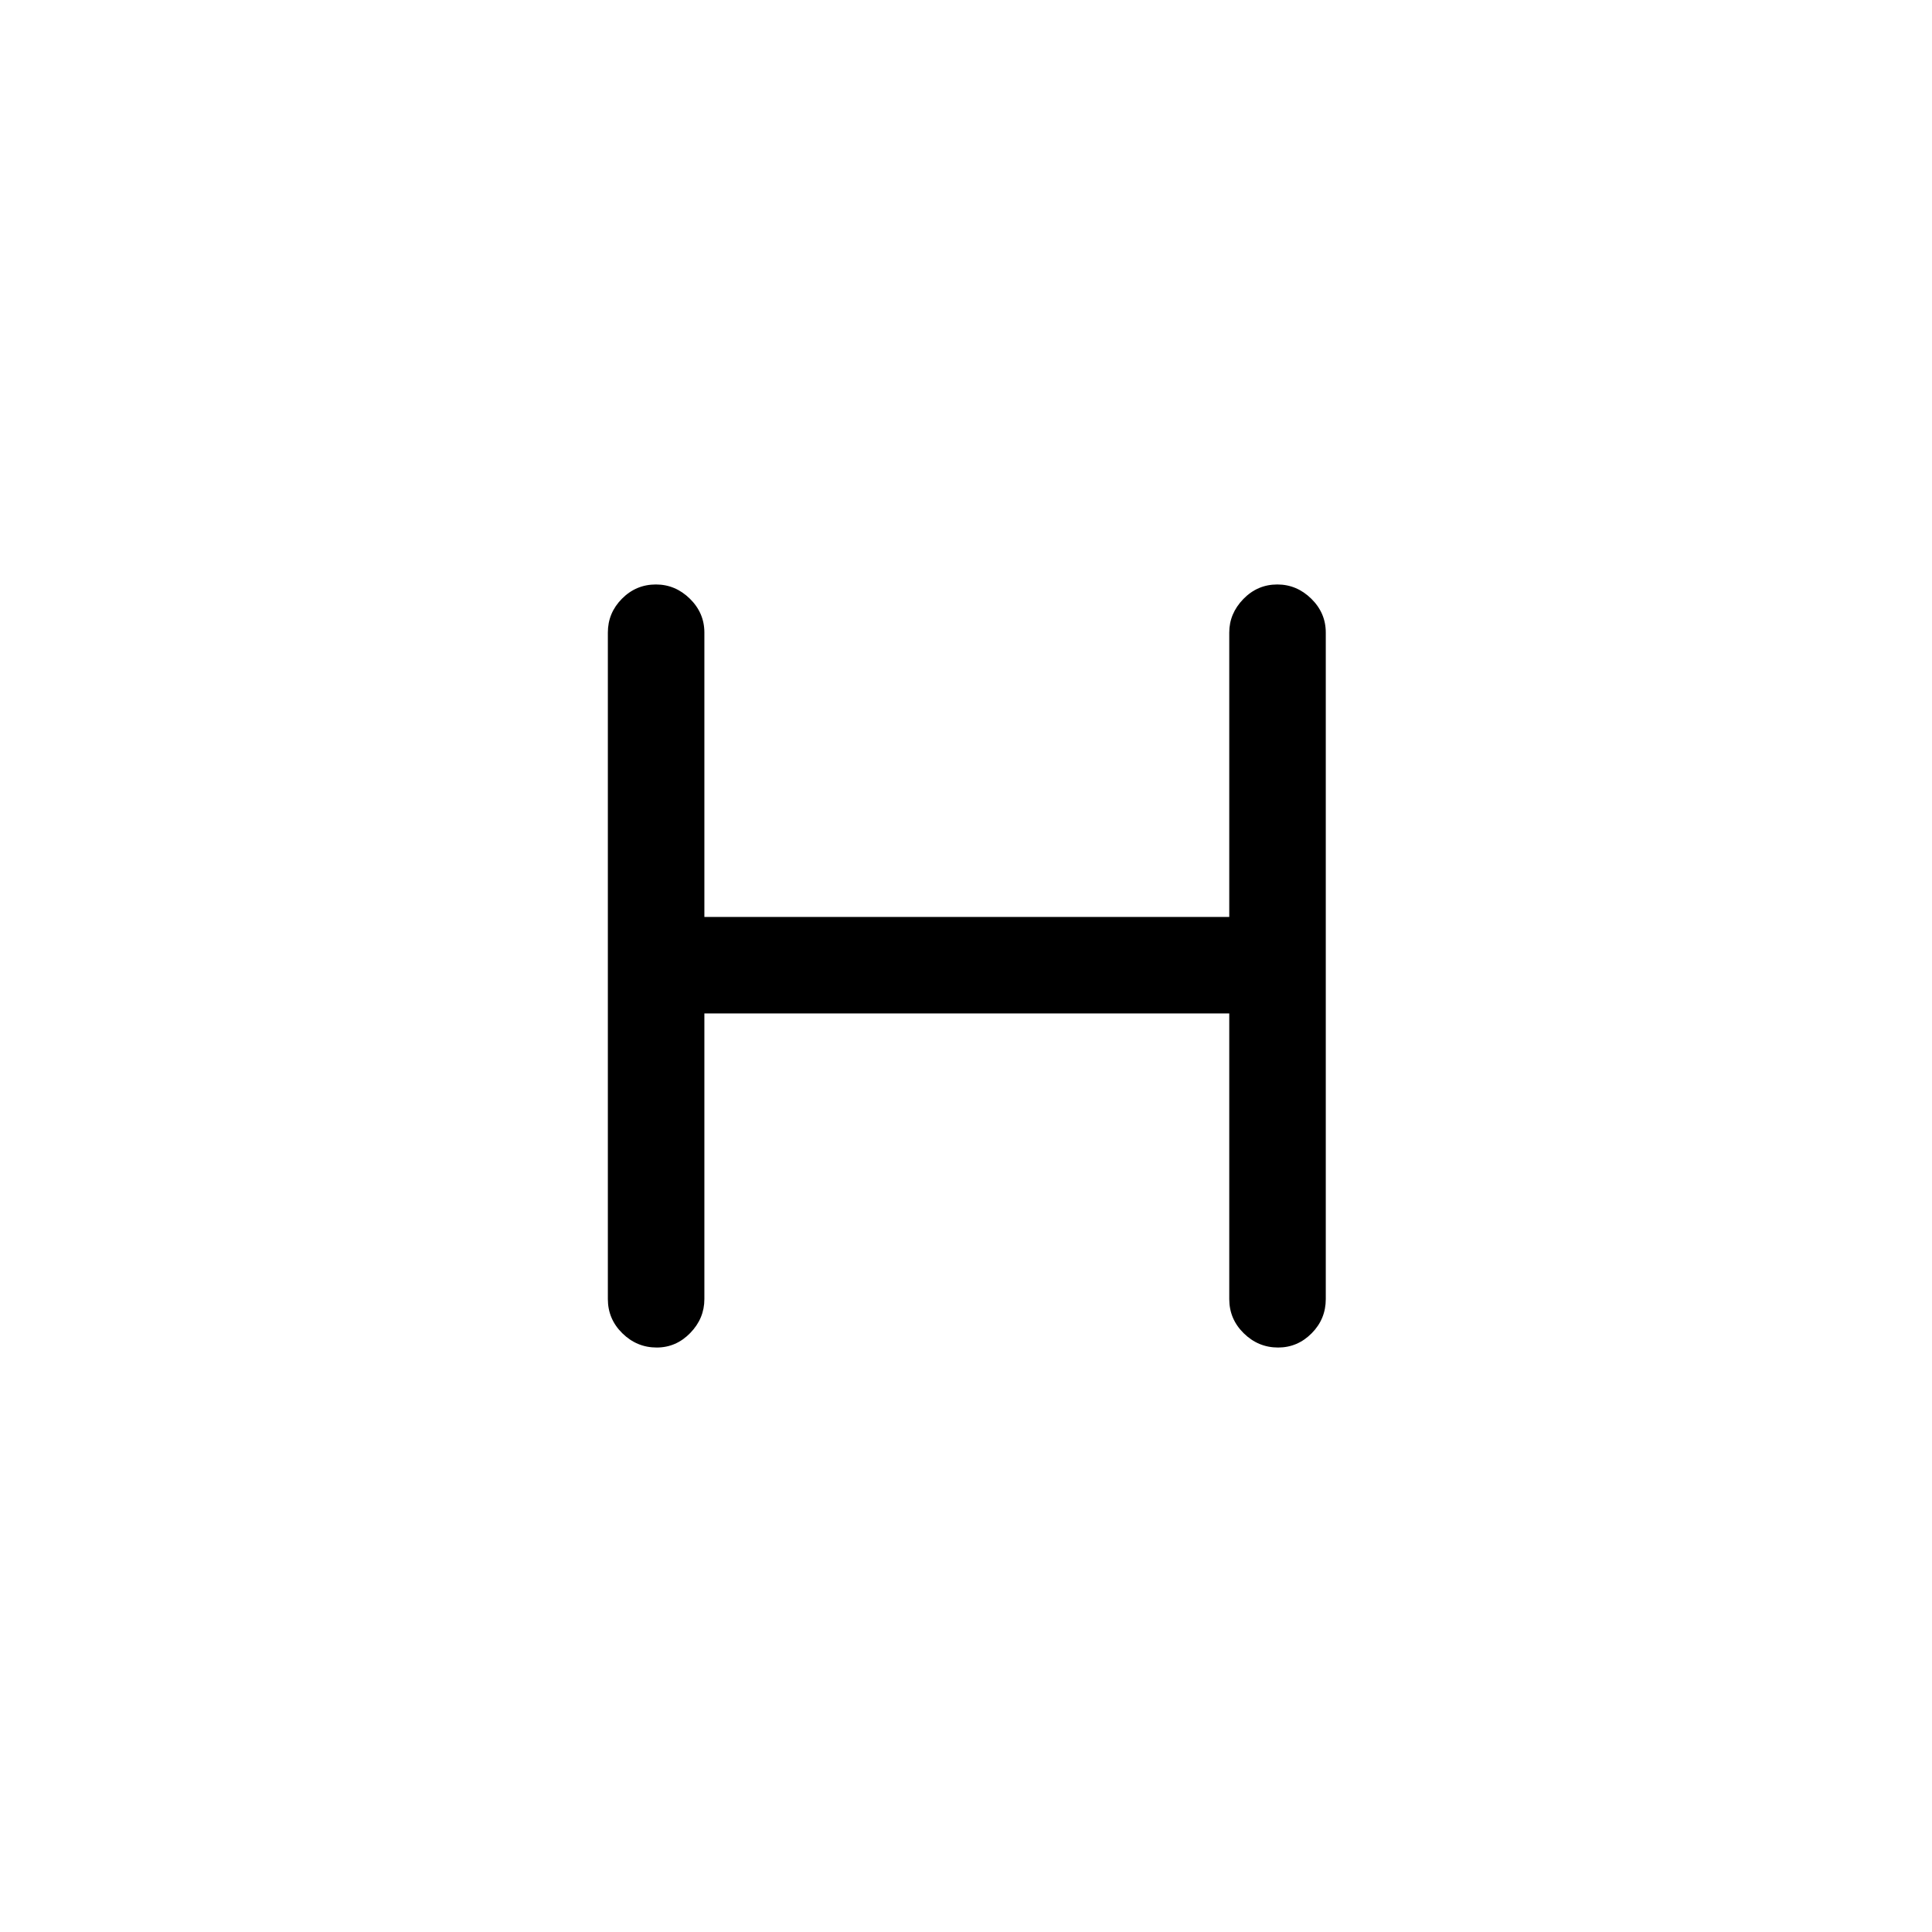 <svg xmlns="http://www.w3.org/2000/svg" height="20" viewBox="0 -960 960 960" width="20"><path d="M350-456.42v141.92q0 9.64-7.02 16.86-7.01 7.22-16.67 7.22-9.85 0-17.06-7.07-7.21-7.07-7.21-17.01v-331.19q0-9.75 7.01-16.82 7.02-7.07 16.87-7.07 9.66 0 16.87 7.07 7.21 7.07 7.21 16.82v141.31h260.81v-141.31q0-9.45 7.01-16.67 7.02-7.22 16.87-7.22 9.66 0 16.87 7.07 7.21 7.07 7.21 16.82v331.19q0 9.94-7.02 17.01-7.01 7.07-16.67 7.07-9.85 0-17.06-7.07-7.21-7.07-7.21-17.01v-141.92H350Z"/></svg>